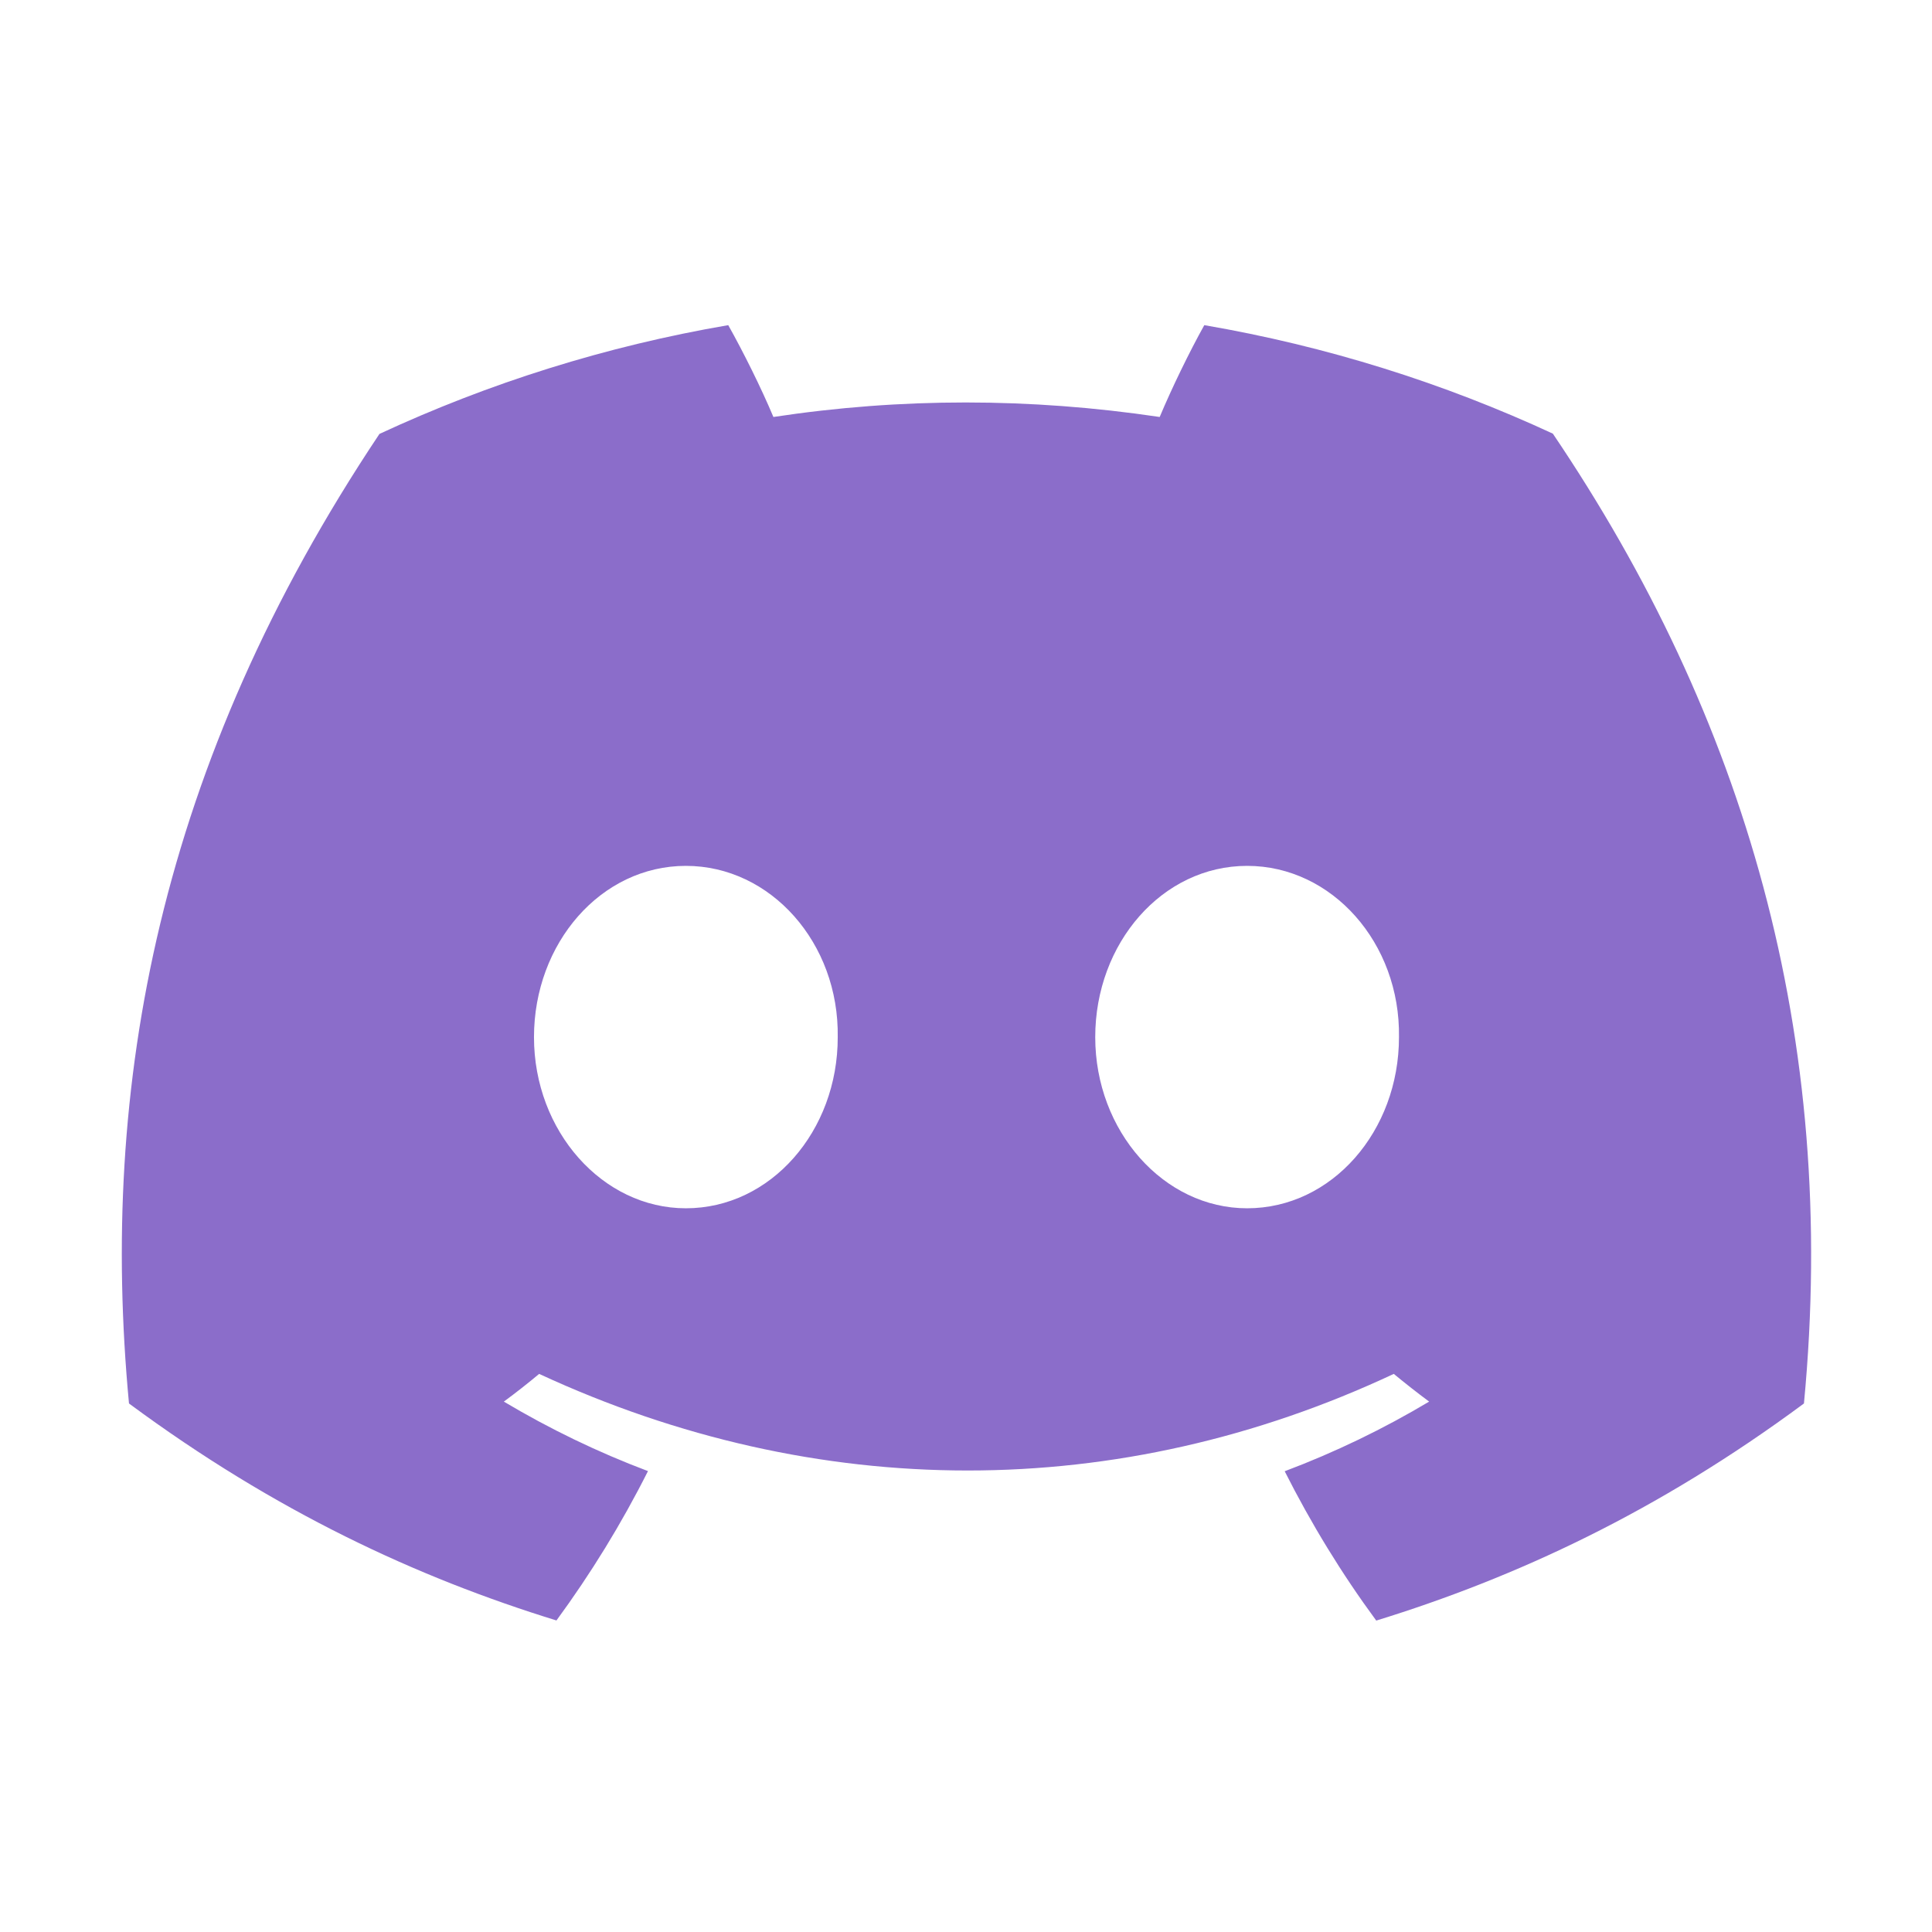 <svg width="64" height="64" viewBox="0 0 64 64" fill="none" xmlns="http://www.w3.org/2000/svg">
<path d="M51.44 14.365C47.817 12.686 43.944 11.466 39.894 10.771C39.397 11.662 38.816 12.86 38.416 13.813C34.111 13.172 29.846 13.172 25.62 13.813C25.22 12.86 24.625 11.662 24.124 10.771C20.07 11.466 16.192 12.691 12.57 14.374C5.263 25.312 3.282 35.978 4.273 46.492C9.119 50.077 13.815 52.255 18.433 53.68C19.573 52.126 20.589 50.473 21.465 48.732C19.797 48.104 18.199 47.329 16.69 46.43C17.09 46.136 17.482 45.828 17.86 45.512C27.068 49.779 37.073 49.779 46.171 45.512C46.554 45.828 46.946 46.136 47.342 46.43C45.828 47.334 44.225 48.109 42.557 48.737C43.433 50.473 44.446 52.13 45.59 53.684C50.212 52.259 54.912 50.081 59.758 46.492C60.921 34.303 57.773 23.735 51.44 14.365ZM22.72 40.026C19.956 40.026 17.689 37.469 17.689 34.357C17.689 31.244 19.907 28.683 22.72 28.683C25.532 28.683 27.799 31.239 27.751 34.357C27.755 37.469 25.532 40.026 22.72 40.026ZM41.312 40.026C38.548 40.026 36.281 37.469 36.281 34.357C36.281 31.244 38.499 28.683 41.312 28.683C44.124 28.683 46.391 31.239 46.343 34.357C46.343 37.469 44.124 40.026 41.312 40.026Z" fill="#8B6DCA"/>
</svg>

